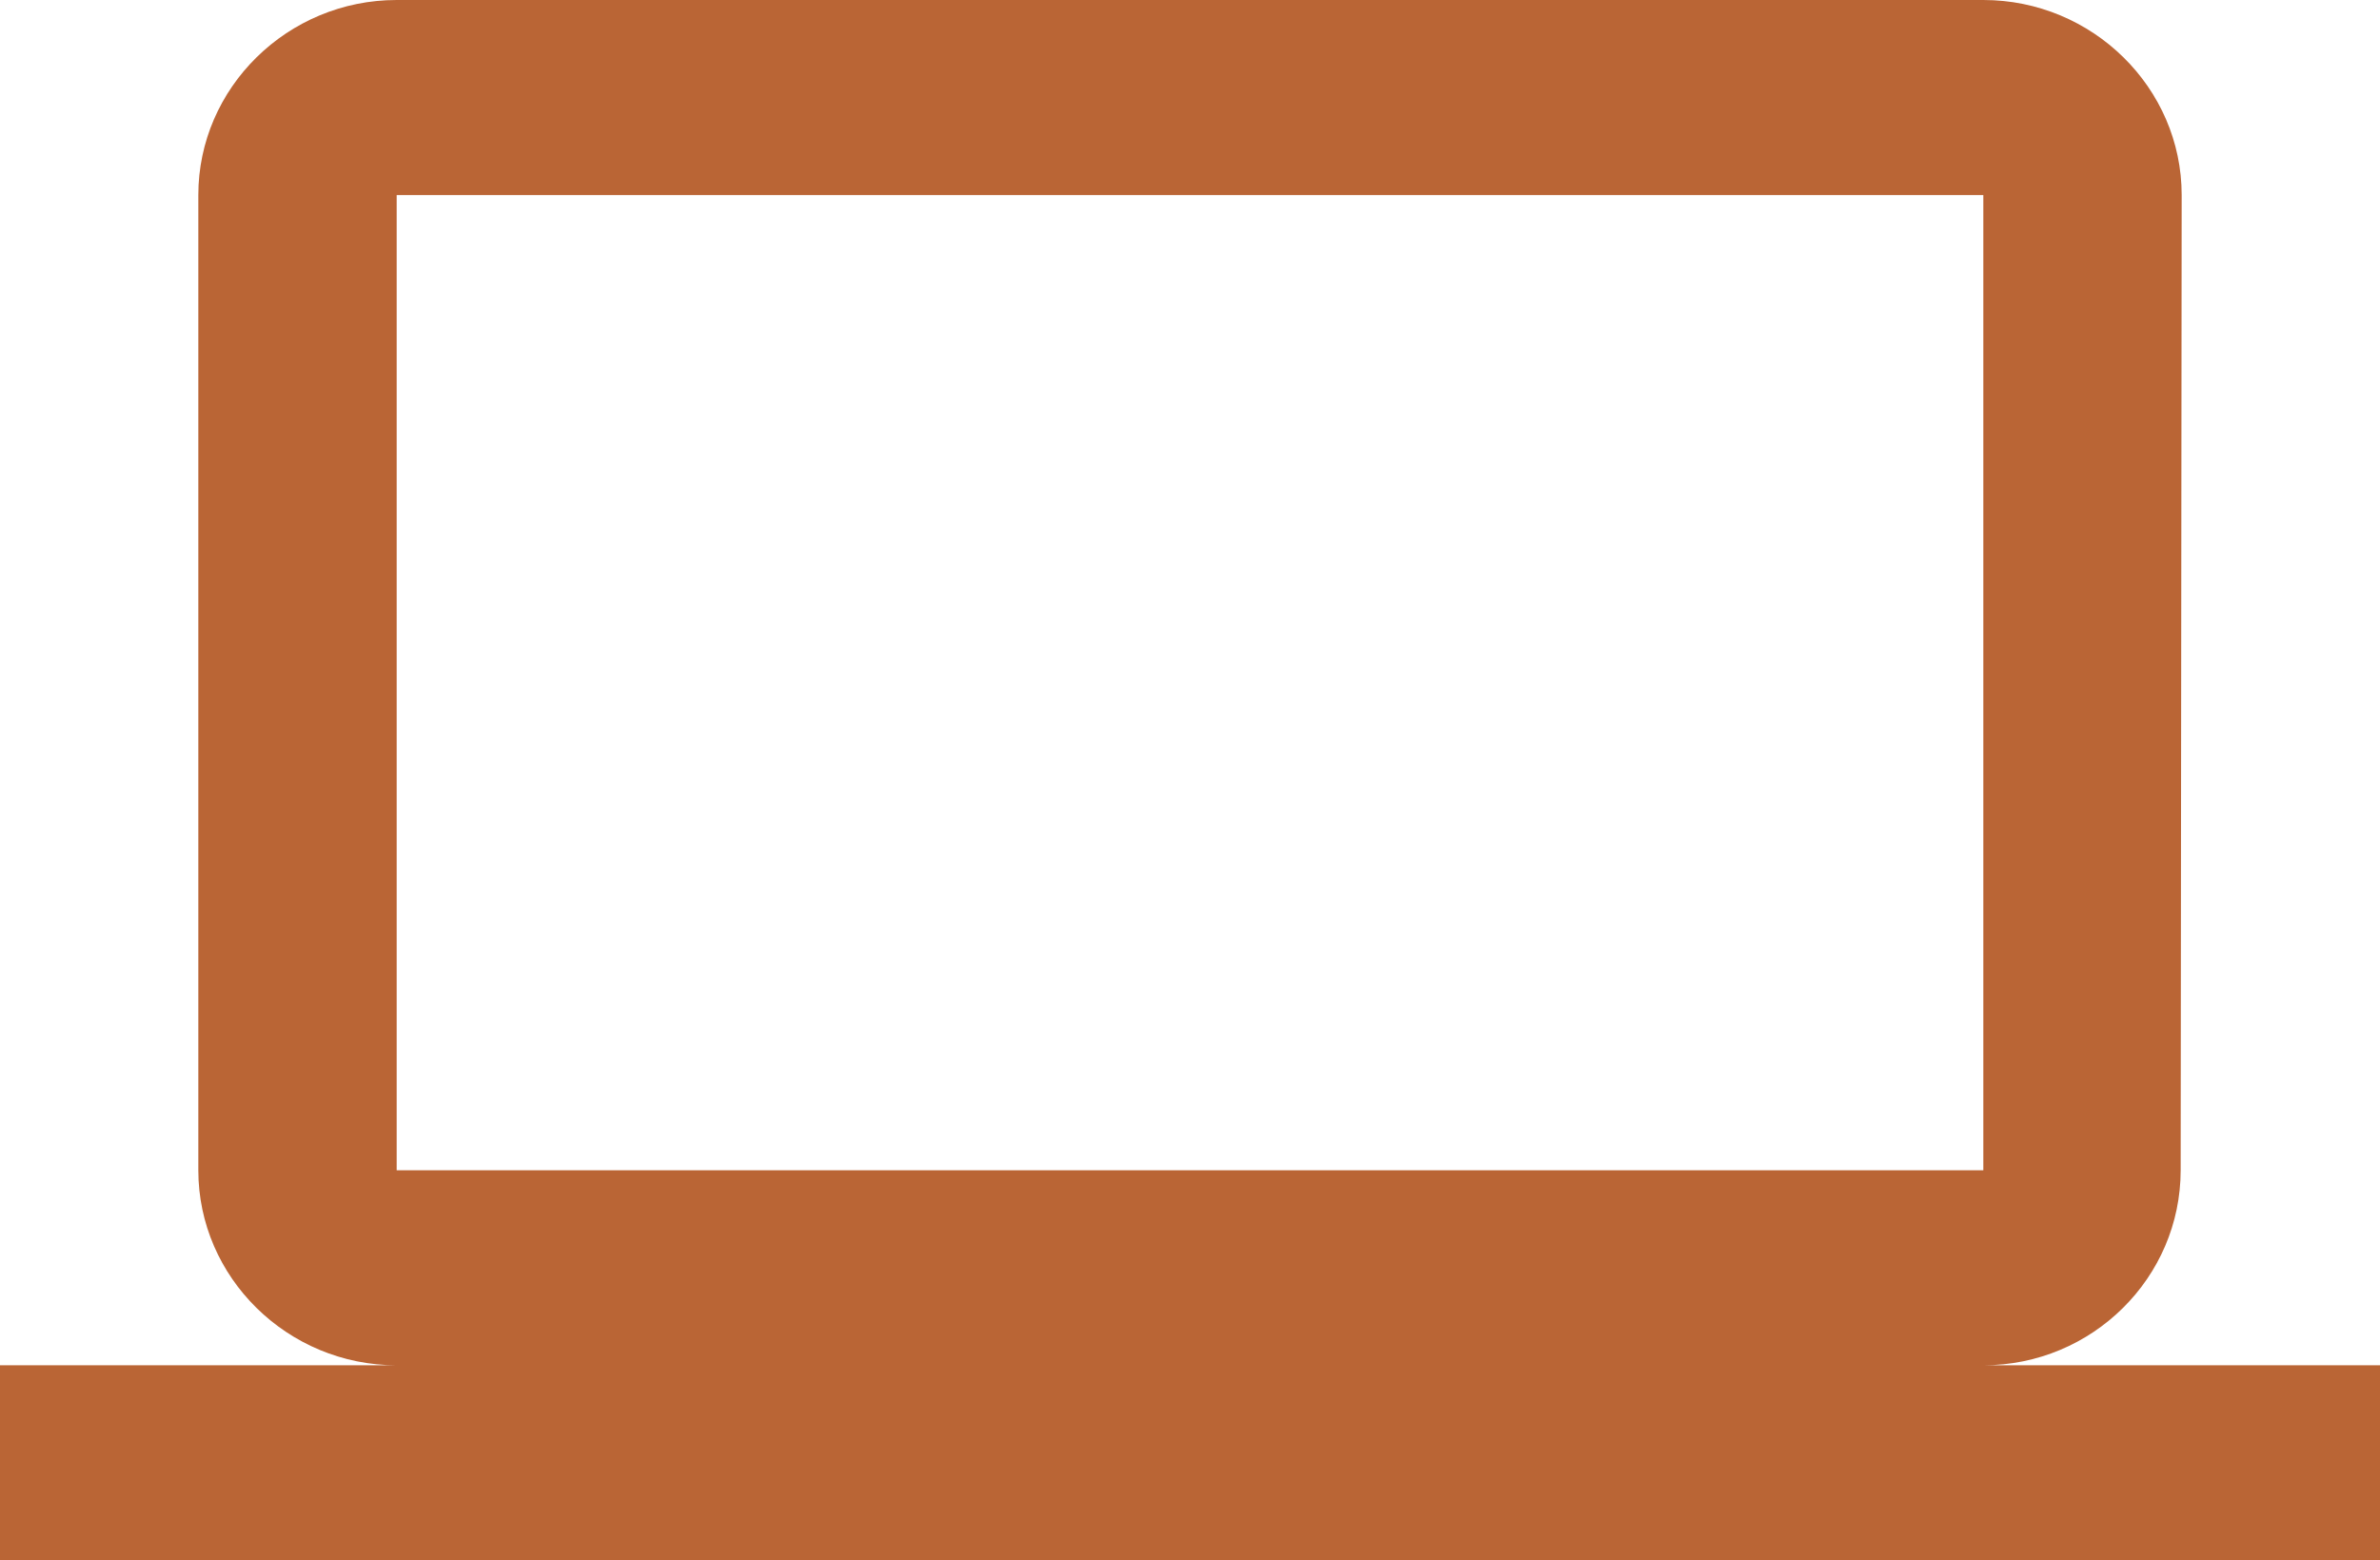 <svg width="61" height="40" viewBox="0 0 61 40" fill="none" xmlns="http://www.w3.org/2000/svg">
<path d="M50.833 35C53.629 35 55.891 32.75 55.891 30L55.917 5C55.917 2.25 53.629 0 50.833 0H10.167C7.371 0 5.083 2.25 5.083 5V30C5.083 32.75 7.371 35 10.167 35H0V40H61V35H50.833ZM10.167 5H50.833V30H10.167V5Z" fill="#BA6535"/>
</svg>

